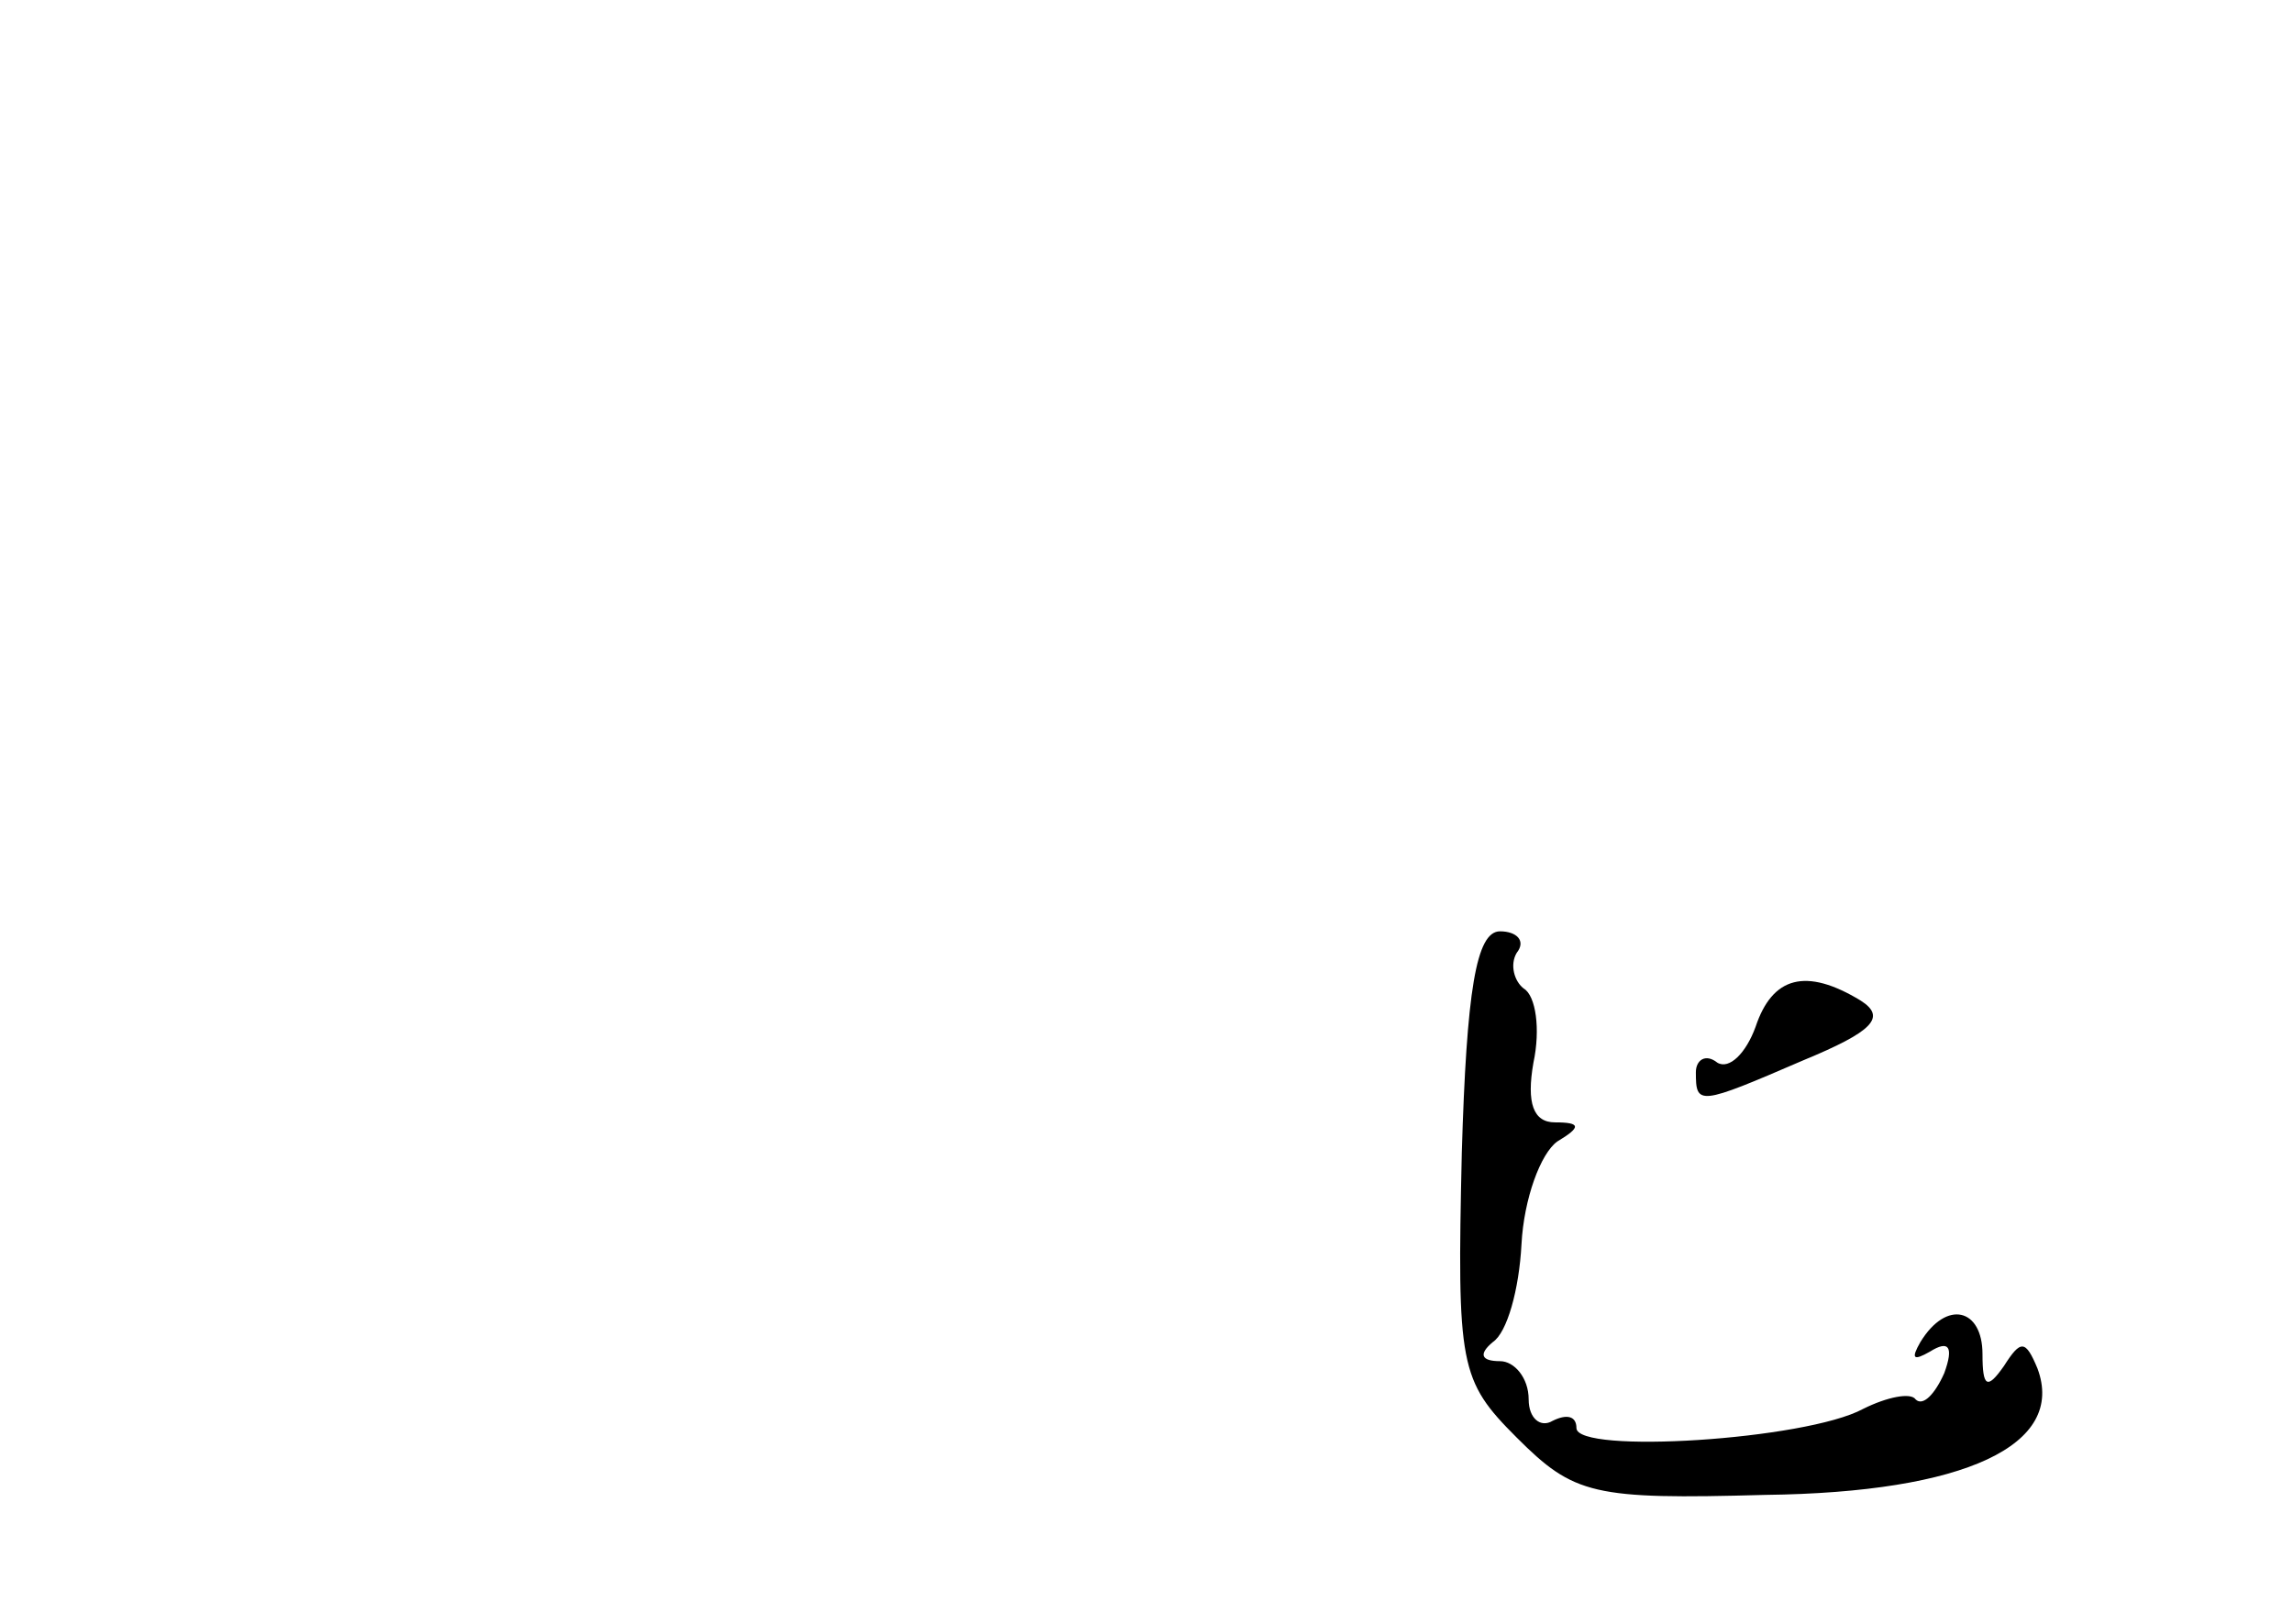 <?xml version="1.0" standalone="no"?>
<!DOCTYPE svg PUBLIC "-//W3C//DTD SVG 20010904//EN"
 "http://www.w3.org/TR/2001/REC-SVG-20010904/DTD/svg10.dtd">
<svg version="1.0" xmlns="http://www.w3.org/2000/svg"
 width="96pt" height="68pt" viewBox="0 0 96 68"
 preserveAspectRatio="xMidYMid meet">
<g transform="translate(0,68) scale(0.1,-0.1)"
fill="#000000" stroke="none">
<path d="M612 197 c-2 -89 -1 -95 23 -119 24 -24 32 -26 104 -24 84 1 126 21
114 53 -5 12 -7 12 -14 1 -7 -10 -9 -9 -9 5 0 19 -15 23 -26 5 -4 -7 -3 -8 4
-4 8 5 10 2 6 -9 -4 -9 -9 -14 -12 -11 -2 3 -12 1 -22 -4 -24 -13 -120 -19
-120 -8 0 5 -4 6 -10 3 -5 -3 -10 1 -10 9 0 9 -6 16 -12 16 -8 0 -9 3 -3 8 6
4 11 22 12 41 1 19 8 38 15 43 10 6 10 8 -1 8 -9 0 -12 8 -9 25 3 14 1 28 -4
31 -4 3 -6 10 -3 15 4 5 0 9 -7 9 -10 0 -14 -25 -16 -93z"/>
<path d="M735 250 c-4 -11 -11 -18 -16 -15 -5 4 -9 1 -9 -4 0 -14 1 -14 45 5
29 12 35 18 24 25 -23 14 -37 10 -44 -11z"/>
</g>
</svg>
